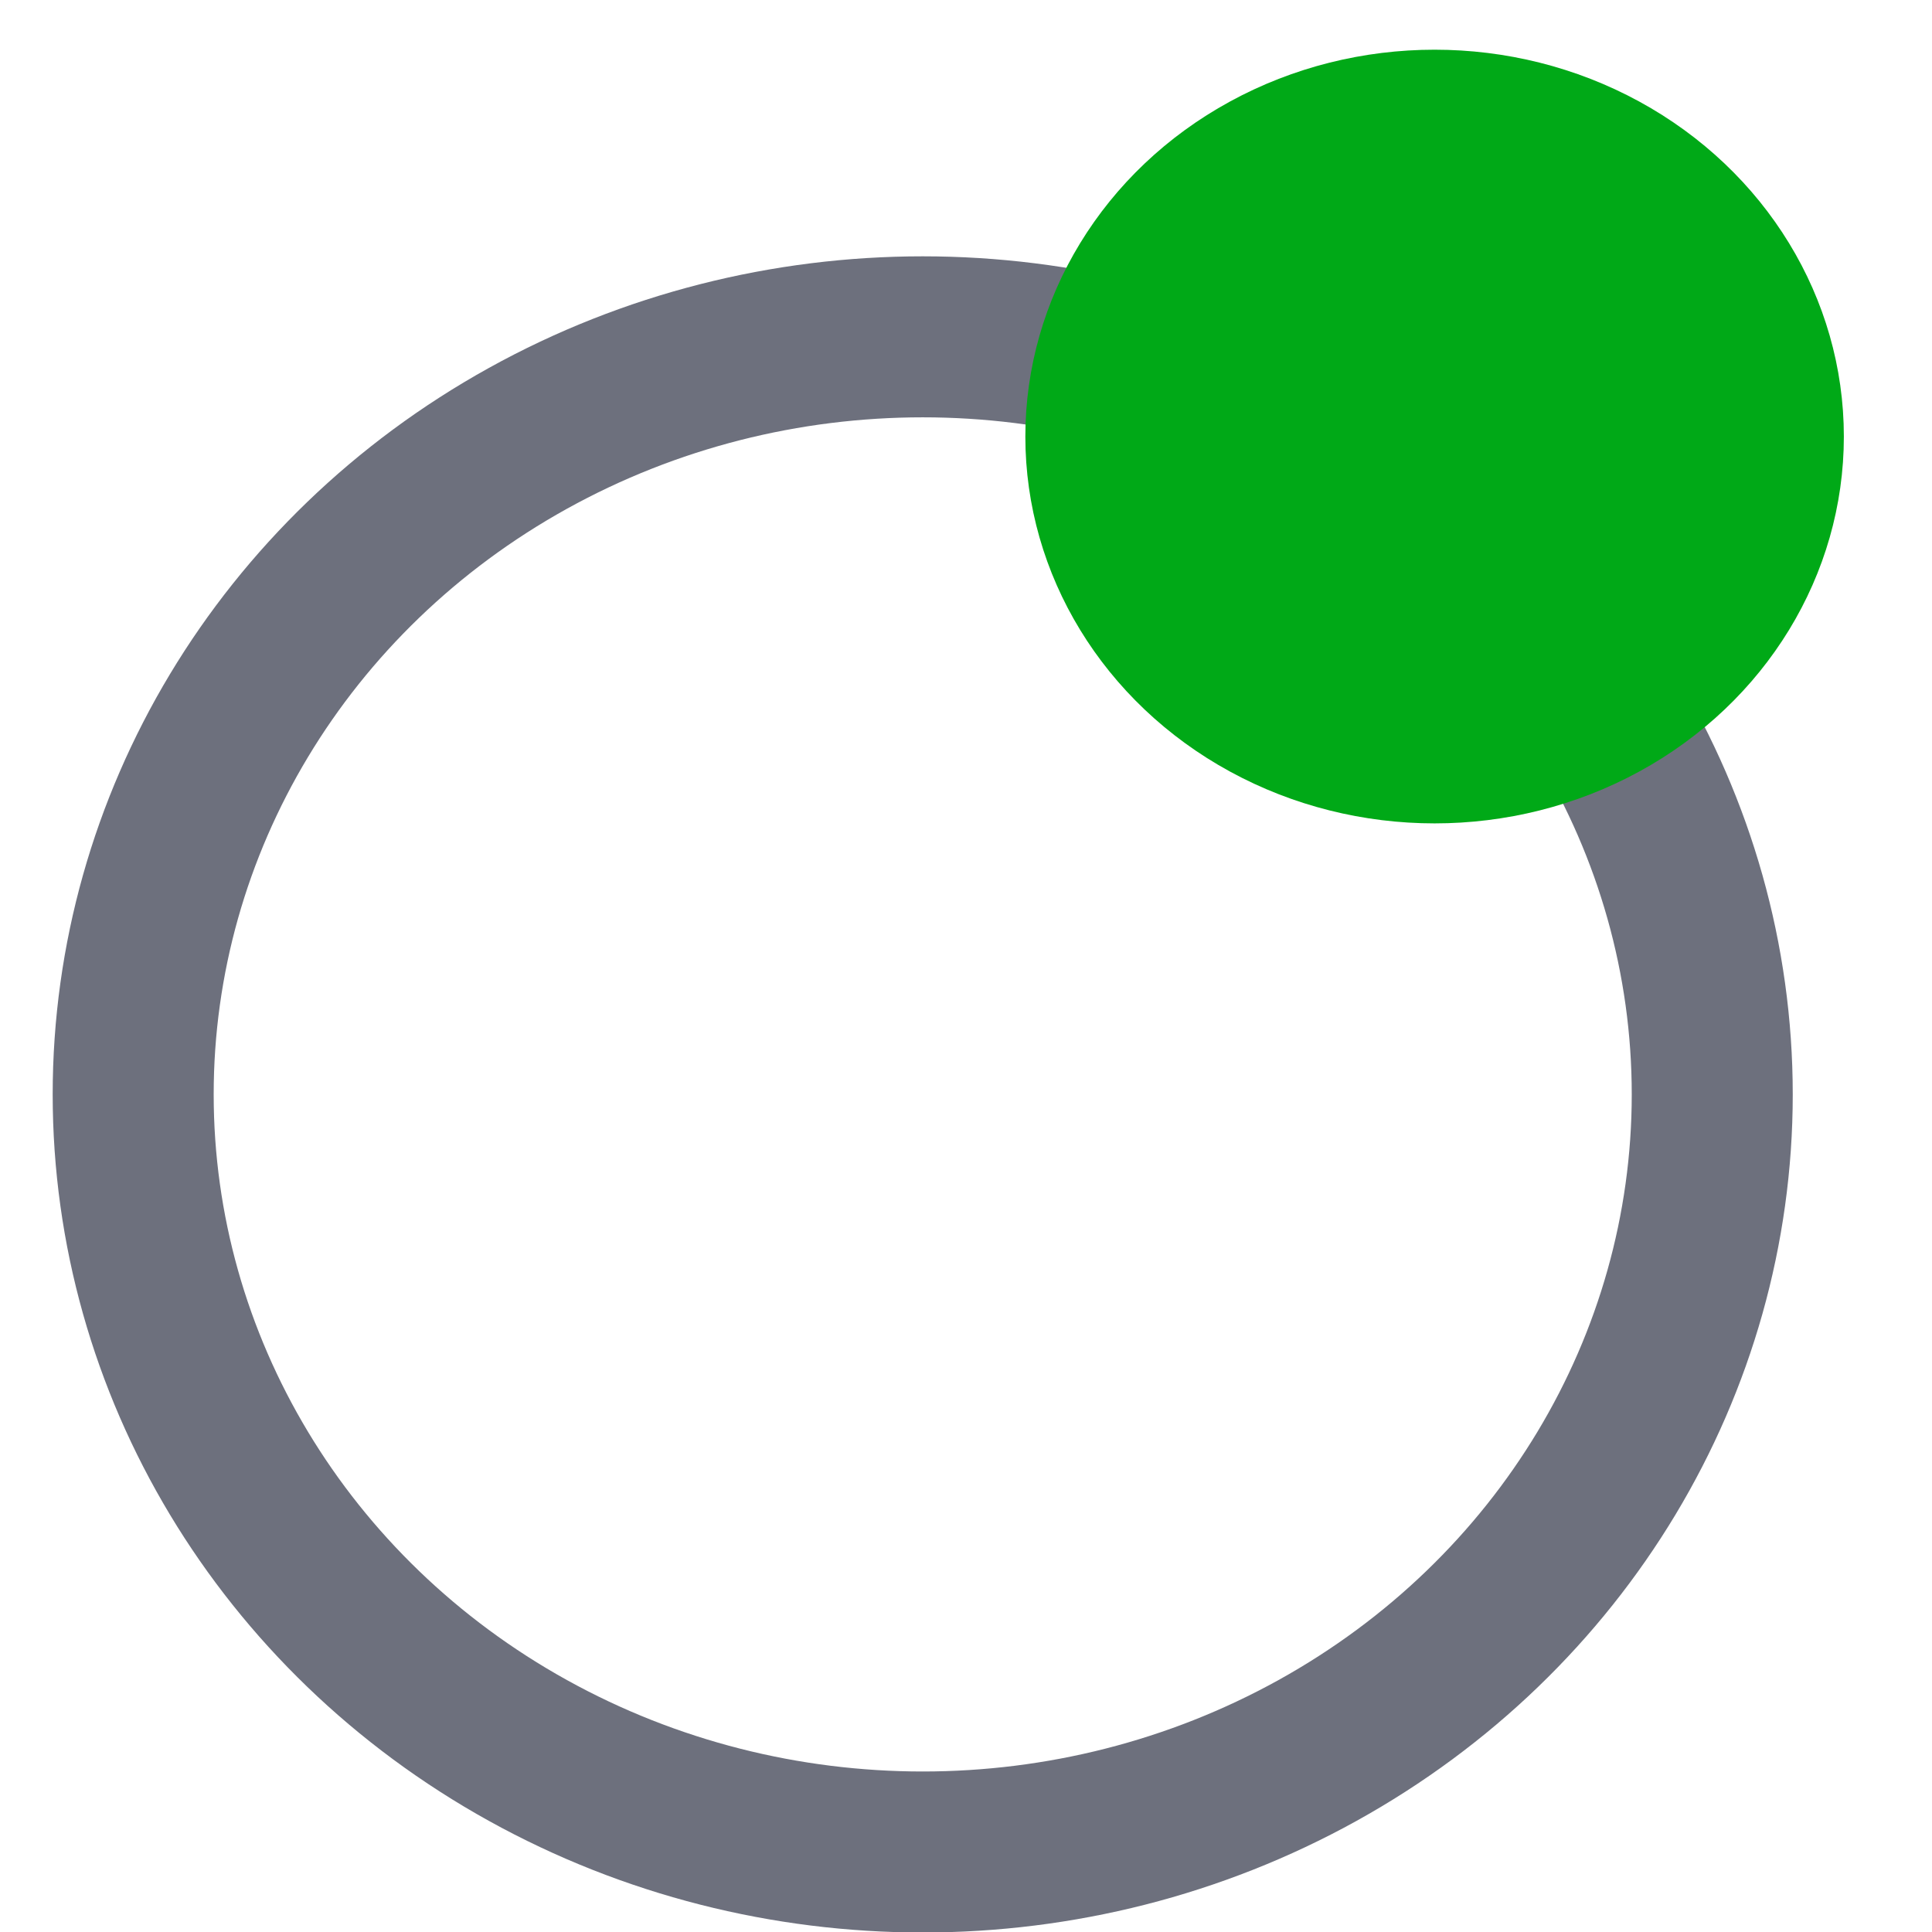 <?xml version="1.0" encoding="utf-8"?>
<svg viewBox="0 0 600 600" xmlns="http://www.w3.org/2000/svg">
  <ellipse ry="235.274" rx="245.197" cx="286.558" cy="339.879" id="path849"
           style="fill-opacity: 0.561; fill: none; stroke-width: 50px; paint-order: fill; stroke:#6D707D;"/>
  <ellipse ry="120.137" rx="127.098"
           style="fill:#00A917;fill-opacity:1;stroke-width:2.18" id="path849-1" cy="135.573" cx="445.528"/>
</svg>